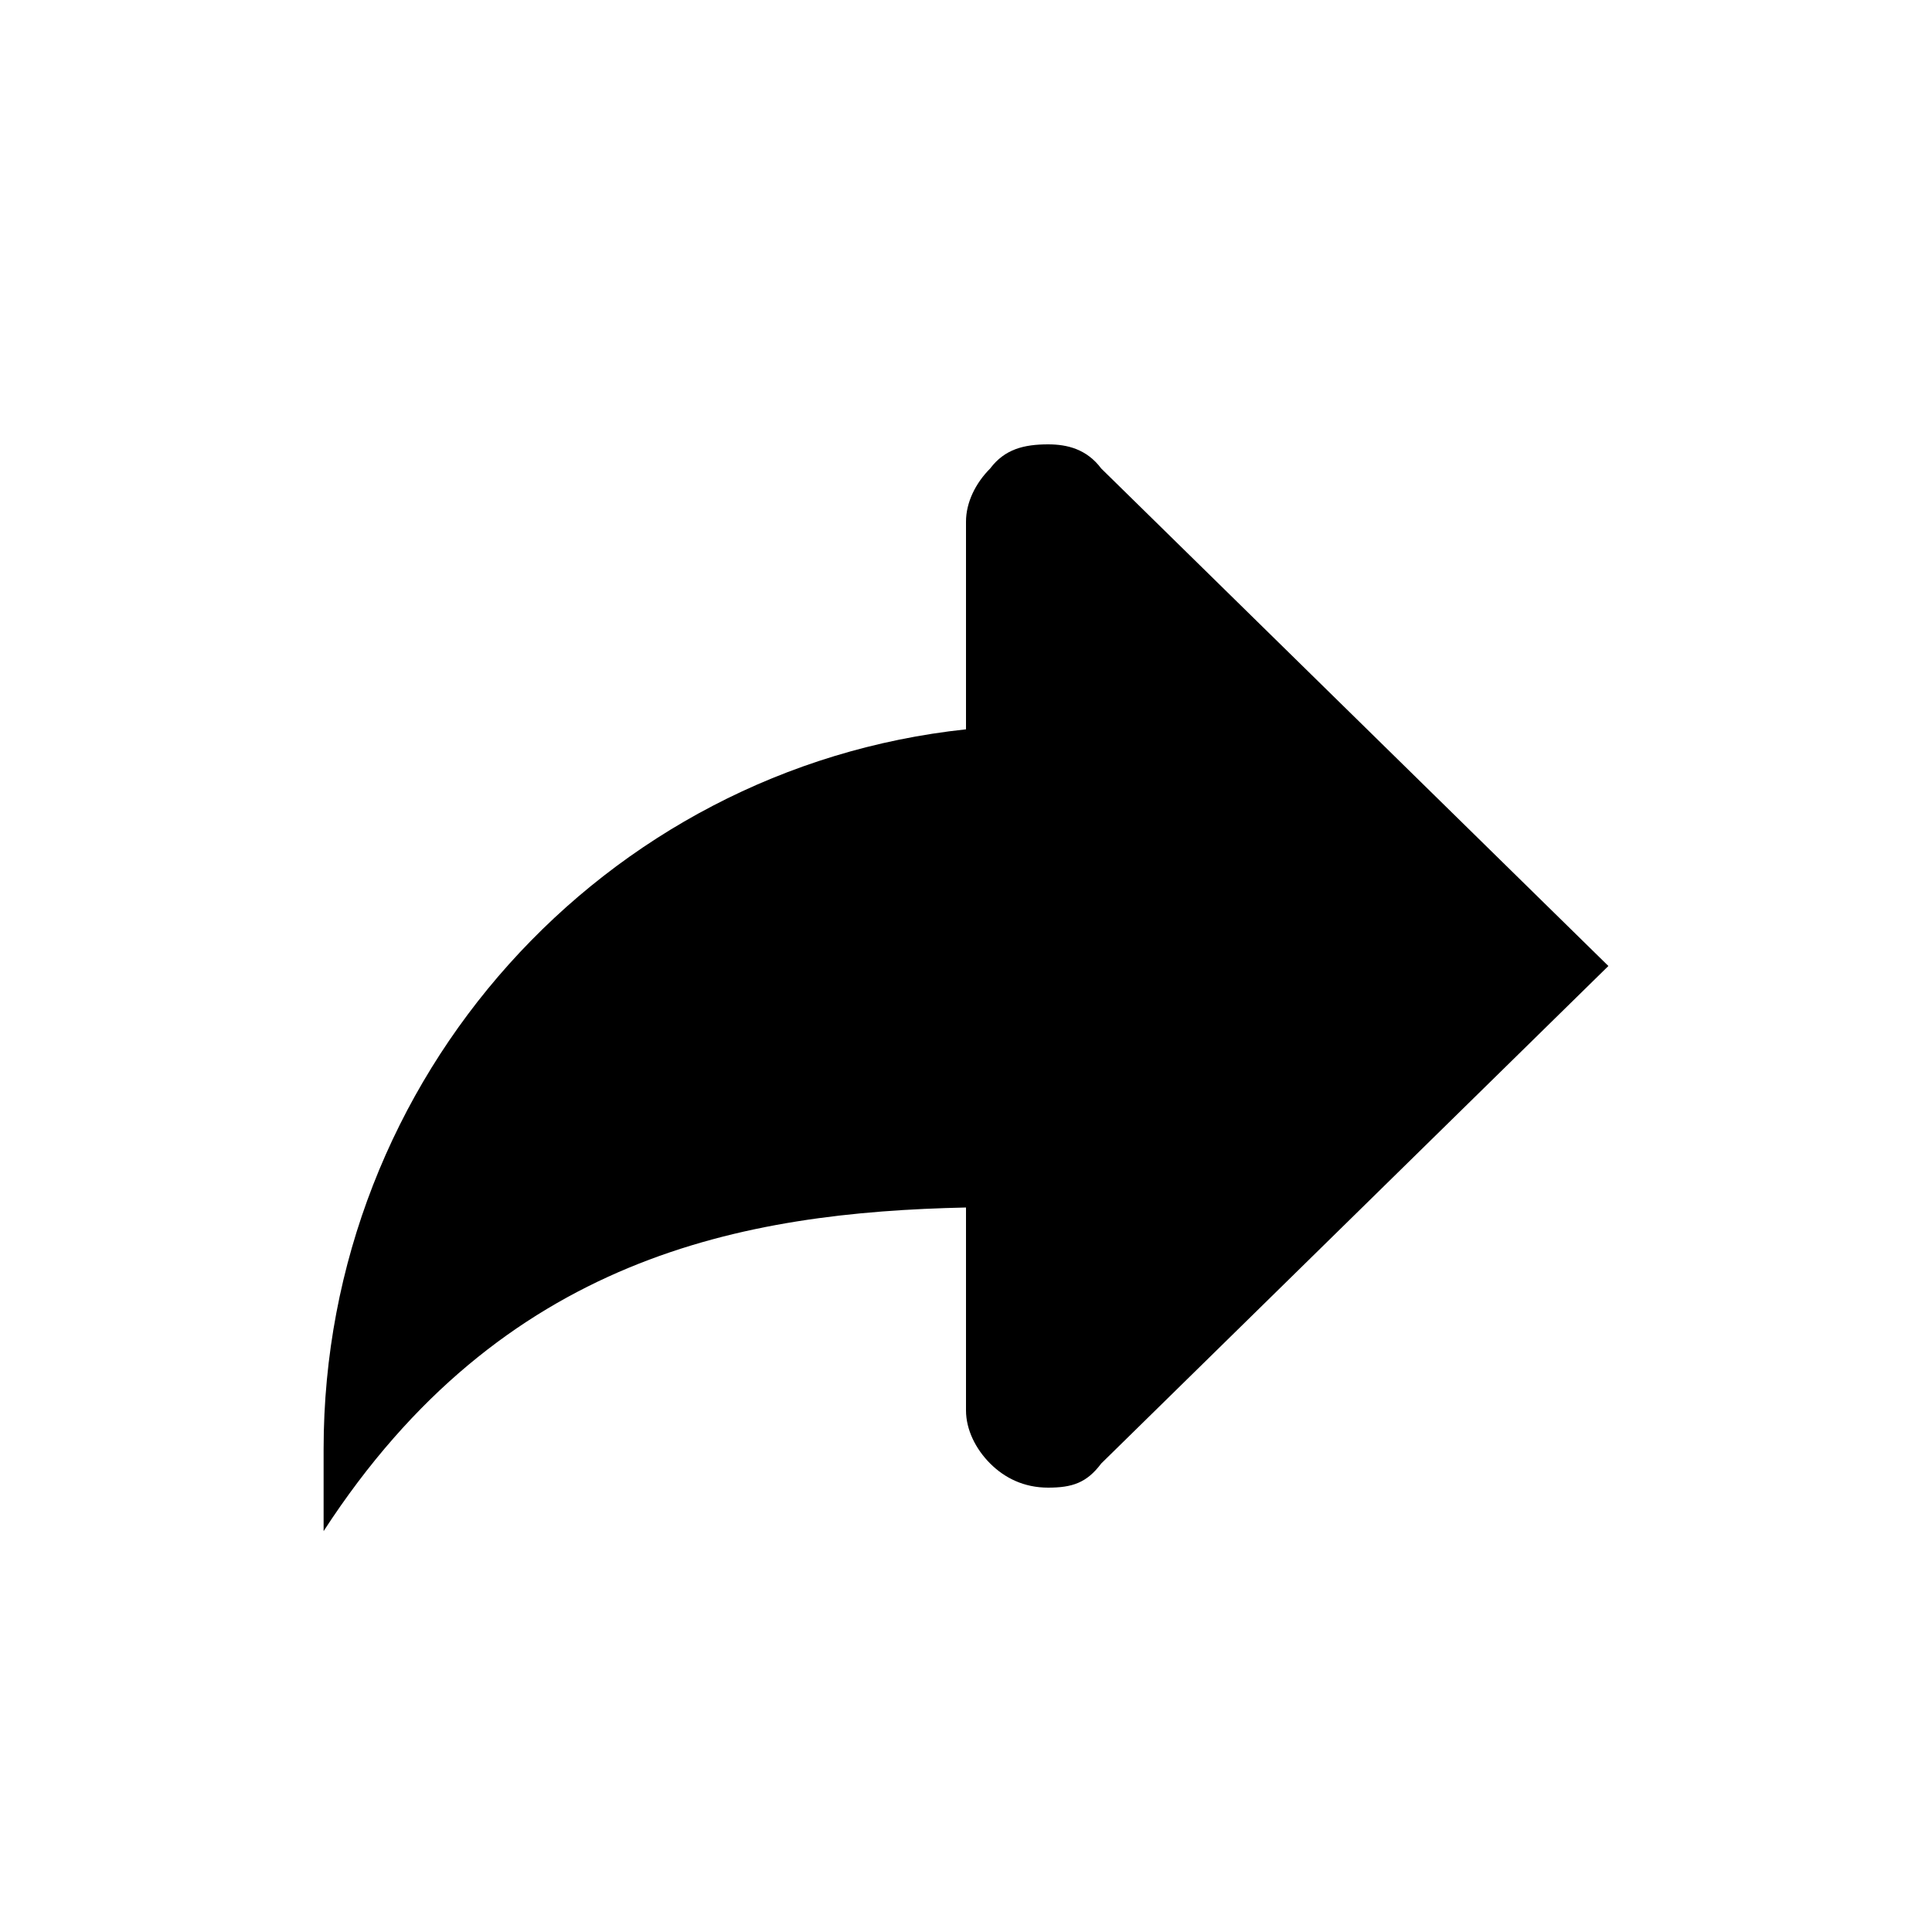 <?xml version="1.0"?><svg xmlns="http://www.w3.org/2000/svg" width="40" height="40" viewBox="0 0 40 40"><path  d="m21.7 9.2c-0.5 0-0.9 0.1-1.2 0.5-0.3 0.3-0.5 0.7-0.5 1.1v4.3c-7.5 0.8-13.3 7.2-13.3 14.9v1.7c3.7-5.7 8.7-6.6 13.3-6.7v4.2c0 0.4 0.2 0.8 0.5 1.1s0.7 0.5 1.2 0.5 0.8-0.1 1.1-0.5l10.5-10.3-10.5-10.3c-0.3-0.4-0.7-0.5-1.1-0.5z"></path></svg>